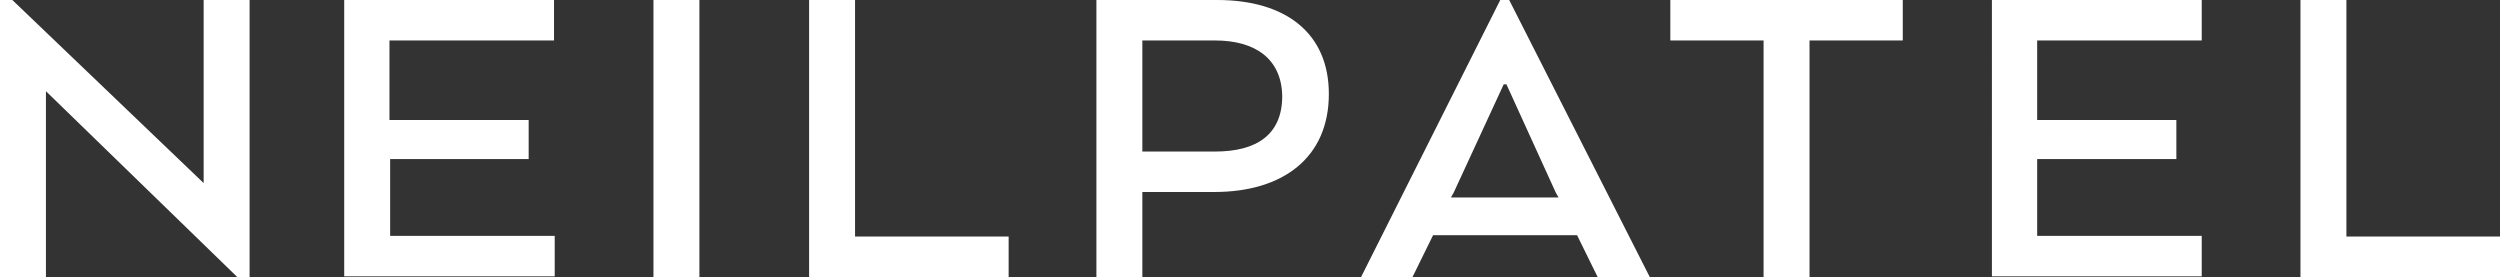 <svg xmlns="http://www.w3.org/2000/svg" viewBox="0 0 364.6 40.4" enable-background="new 0 0 364.6 40.4"><rect x="0" y="0" width="364.6" height="40.4" fill="#333333" stroke="none"/><g fill="#fff"><path d="M36.4 40.4h-1.8L6.7 13.3v27.1H0V0h1.8l27.9 26.7V0h6.7v40.4zM77.2 23.2H56.9v11.2h24v5.9H50.2V0h30.6v5.9h-24v11.6h20.3v5.7zM102 40.4h-6.7V0h6.7v40.4zM118 40.4V0h6.7v34.5h22.4v5.9H118zM159.9 0h17.6c10.1 0 16.3 4.9 16.3 13.7 0 9.3-6.7 14.3-16.7 14.3h-10.5v12.5h-6.7V0zm17.3 5.9h-10.6v16.2h10.6c6 0 9.8-2.4 9.8-8.1-.1-5.4-3.9-8.1-9.8-8.1zM218.8 0h1.3l20.5 40.4H233l-3-6.1h-21l-3 6.1h-7.5L218.8 0zm.9 12.3h-.4L212 28.1l-.4.7h15.7l-.4-.7-7.2-15.8zM243.6 0h33.9v5.9h-13.6v34.5h-6.7V5.9h-13.6V0zM317.4 23.2h-20.3v11.2h24v5.9h-30.6V0h30.6v5.9h-24v11.6h20.3v5.7zM335.5 40.4V0h6.7v34.5h22.4v5.9h-29.1z"/></g></svg>